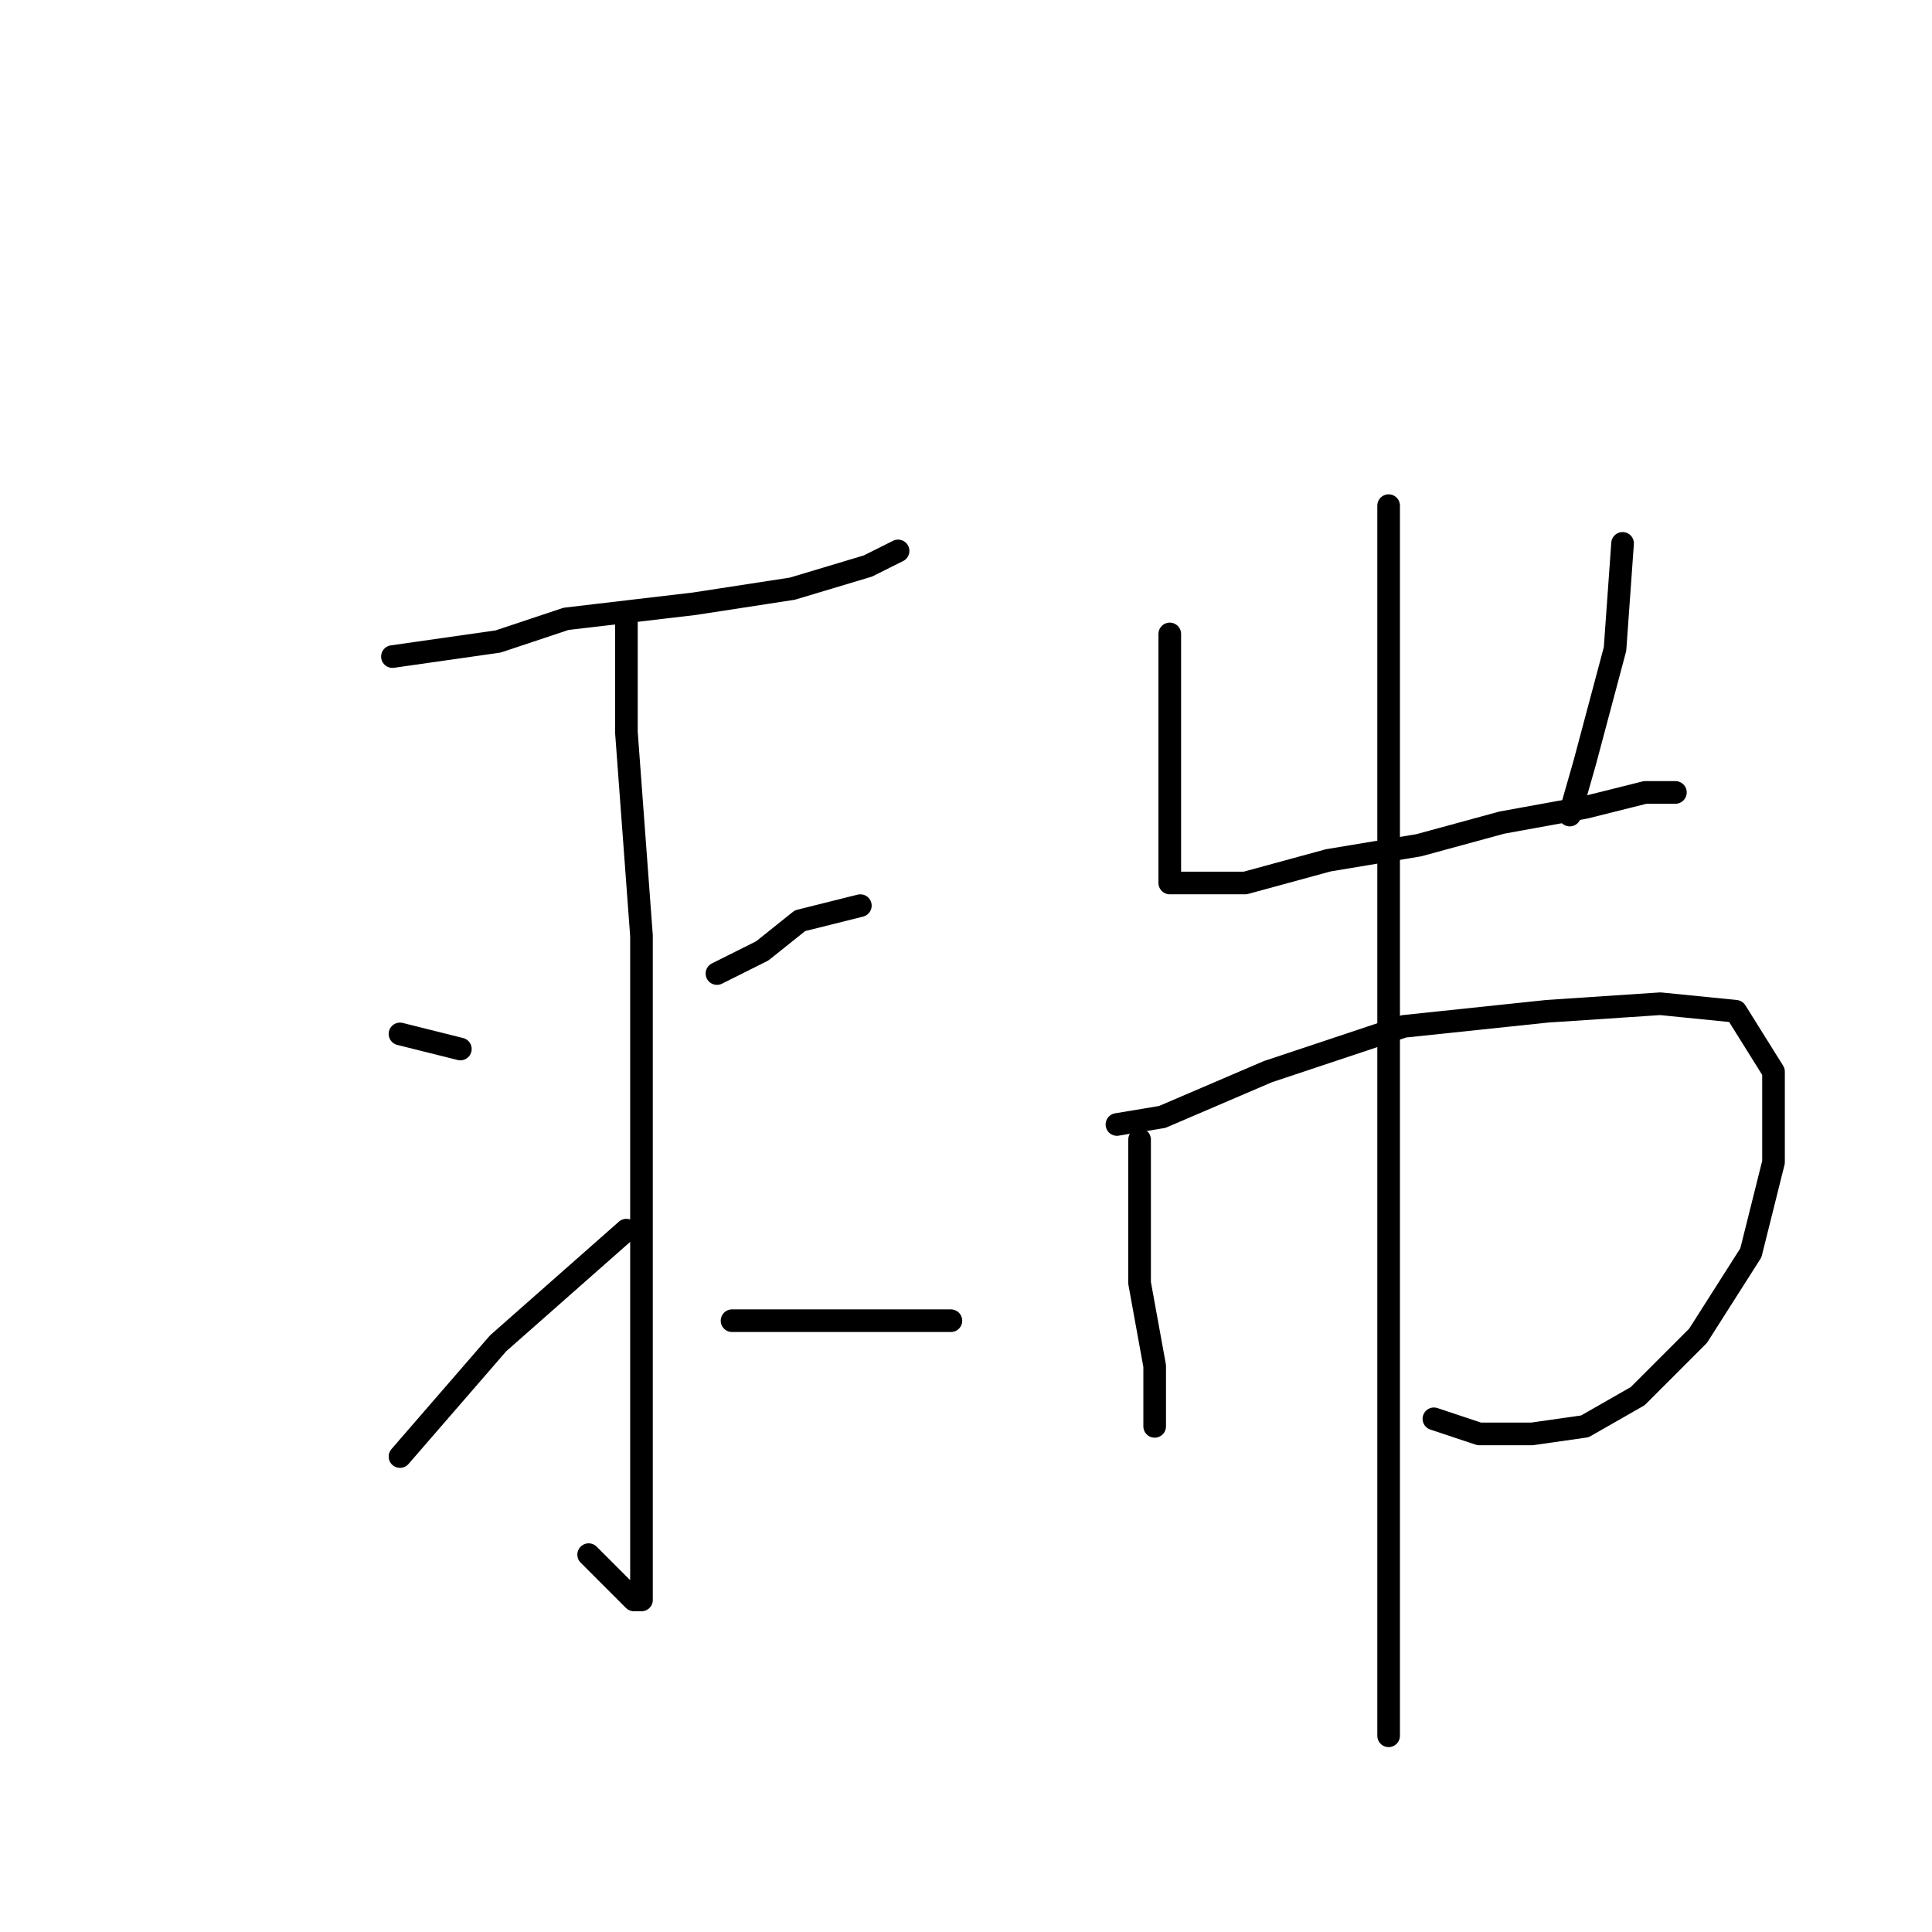 <?xml version="1.0" standalone="no"?>
    <svg width="256" height="256" xmlns="http://www.w3.org/2000/svg" version="1.1">
    <polyline stroke="black" stroke-width="3" stroke-linecap="round" fill="transparent" stroke-linejoin="round" points="52 87 66 85 75 82 92 80 105 78 115 75 119 73 119 73 " />
        <polyline stroke="black" stroke-width="3" stroke-linecap="round" fill="transparent" stroke-linejoin="round" points="83 82 83 97 85 124 85 150 85 171 85 190 85 203 85 210 85 212 84 212 78 206 78 206 " />
        <polyline stroke="black" stroke-width="3" stroke-linecap="round" fill="transparent" stroke-linejoin="round" points="53 137 57 138 61 139 61 139 " />
        <polyline stroke="black" stroke-width="3" stroke-linecap="round" fill="transparent" stroke-linejoin="round" points="53 193 66 178 83 163 83 163 " />
        <polyline stroke="black" stroke-width="3" stroke-linecap="round" fill="transparent" stroke-linejoin="round" points="114 120 106 122 101 126 95 129 95 129 " />
        <polyline stroke="black" stroke-width="3" stroke-linecap="round" fill="transparent" stroke-linejoin="round" points="126 175 122 175 114 175 107 175 97 175 97 175 " />
        <polyline stroke="black" stroke-width="3" stroke-linecap="round" fill="transparent" stroke-linejoin="round" points="155 84 155 92 155 98 155 111 155 116 155 117 156 117 165 117 176 114 188 112 199 109 210 107 218 105 222 105 222 105 " />
        <polyline stroke="black" stroke-width="3" stroke-linecap="round" fill="transparent" stroke-linejoin="round" points="215 72 214 86 210 101 208 108 208 108 " />
        <polyline stroke="black" stroke-width="3" stroke-linecap="round" fill="transparent" stroke-linejoin="round" points="151 151 151 158 151 170 153 181 153 185 153 188 153 189 153 189 " />
        <polyline stroke="black" stroke-width="3" stroke-linecap="round" fill="transparent" stroke-linejoin="round" points="148 149 154 148 168 142 186 136 205 134 220 133 230 134 235 142 235 154 232 166 225 177 217 185 210 189 203 190 196 190 190 188 190 188 " />
        <polyline stroke="black" stroke-width="3" stroke-linecap="round" fill="transparent" stroke-linejoin="round" points="184 67 184 75 184 99 184 131 184 144 184 173 184 194 184 211 184 222 184 228 184 230 184 230 " />
        </svg>